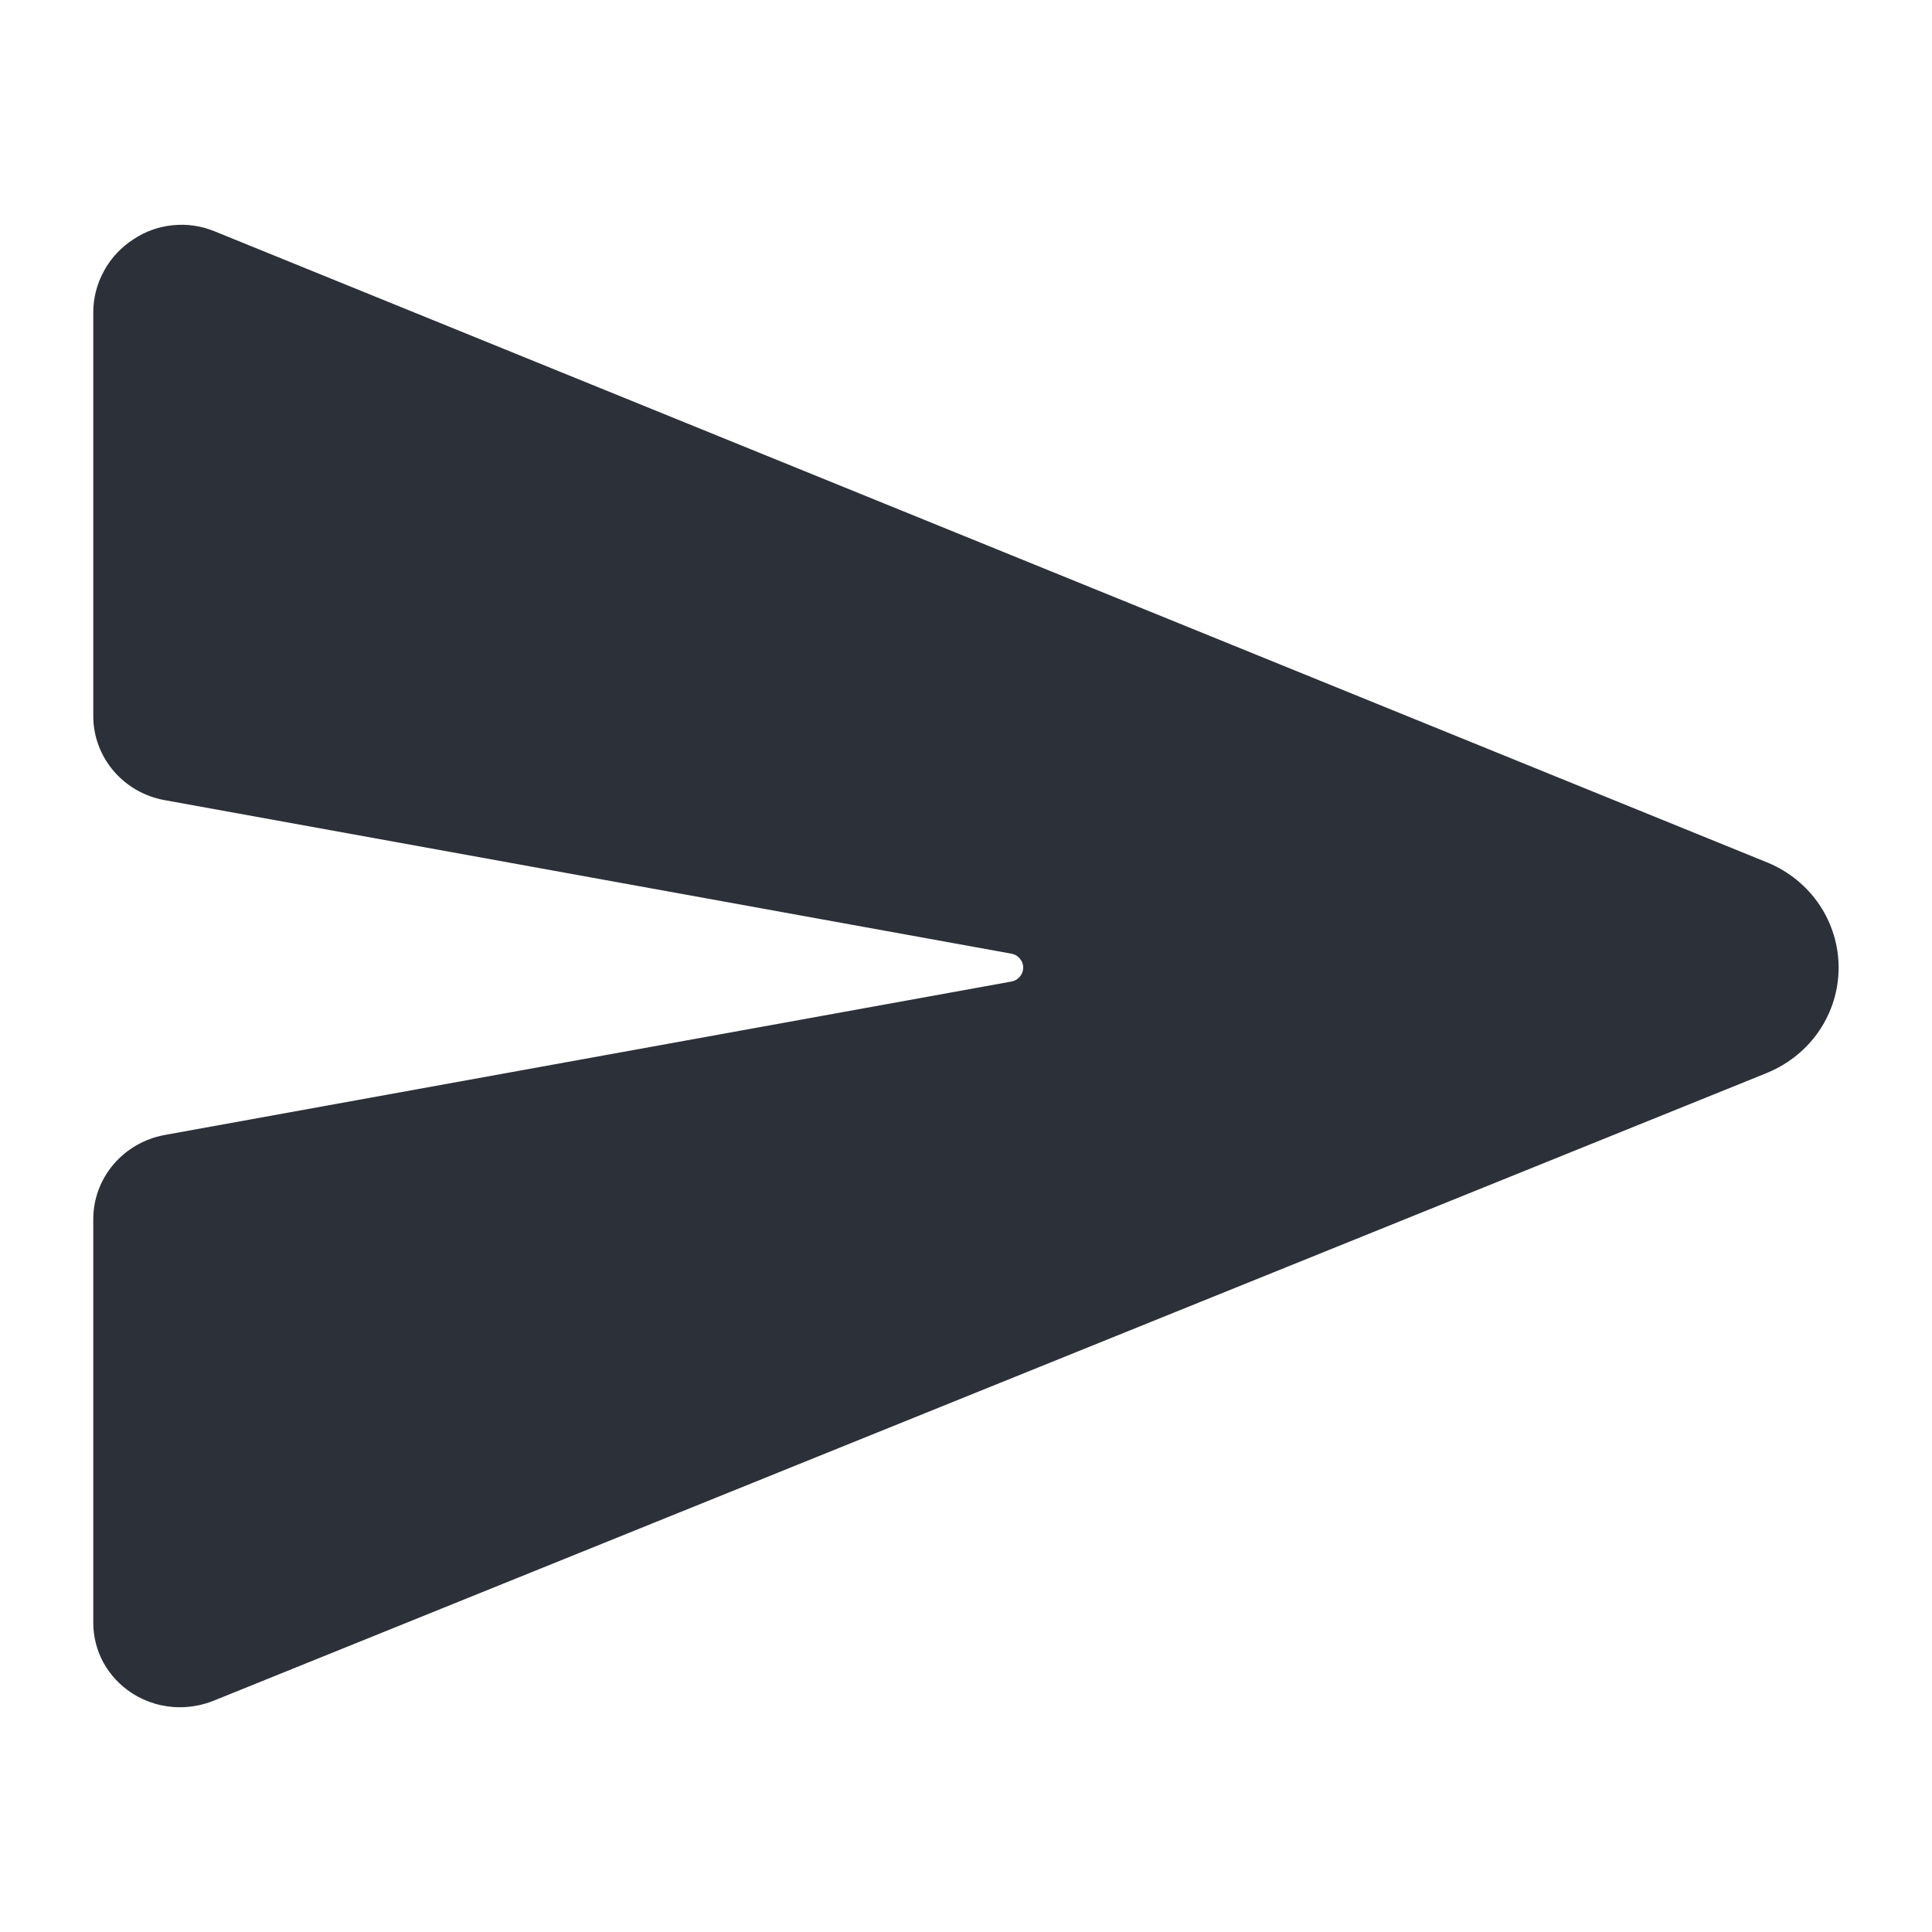 <svg width="18" height="18" viewBox="0 0 18 18" fill="none" xmlns="http://www.w3.org/2000/svg">
<g clip-path="url(#clip0_254_33443)">
<path d="M16.474 8.039L16.469 8.037L1.999 2.155C1.877 2.105 1.745 2.085 1.614 2.098C1.482 2.11 1.356 2.155 1.247 2.227C1.131 2.301 1.036 2.402 0.97 2.522C0.904 2.641 0.869 2.775 0.869 2.91V6.672C0.869 6.857 0.935 7.037 1.056 7.18C1.177 7.323 1.345 7.42 1.53 7.454L9.422 8.885C9.453 8.89 9.481 8.906 9.501 8.93C9.522 8.954 9.533 8.984 9.533 9.015C9.533 9.046 9.522 9.076 9.501 9.1C9.481 9.124 9.453 9.14 9.422 9.145L1.531 10.575C1.345 10.61 1.177 10.707 1.056 10.85C0.936 10.992 0.869 11.172 0.869 11.357V15.12C0.869 15.249 0.902 15.377 0.964 15.491C1.027 15.605 1.118 15.702 1.228 15.774C1.361 15.86 1.516 15.906 1.676 15.906C1.787 15.906 1.896 15.884 1.998 15.842L16.468 9.994L16.474 9.991C16.669 9.909 16.835 9.773 16.952 9.599C17.068 9.426 17.13 9.223 17.13 9.015C17.13 8.807 17.068 8.604 16.952 8.431C16.835 8.257 16.669 8.121 16.474 8.039Z" fill="#2C3038"/>
</g>
<defs>
<clipPath id="clip0_254_33443">
<rect width="17.347" height="17" fill="white" transform="translate(0.326 0.5)"/>
</clipPath>
</defs>
</svg>
